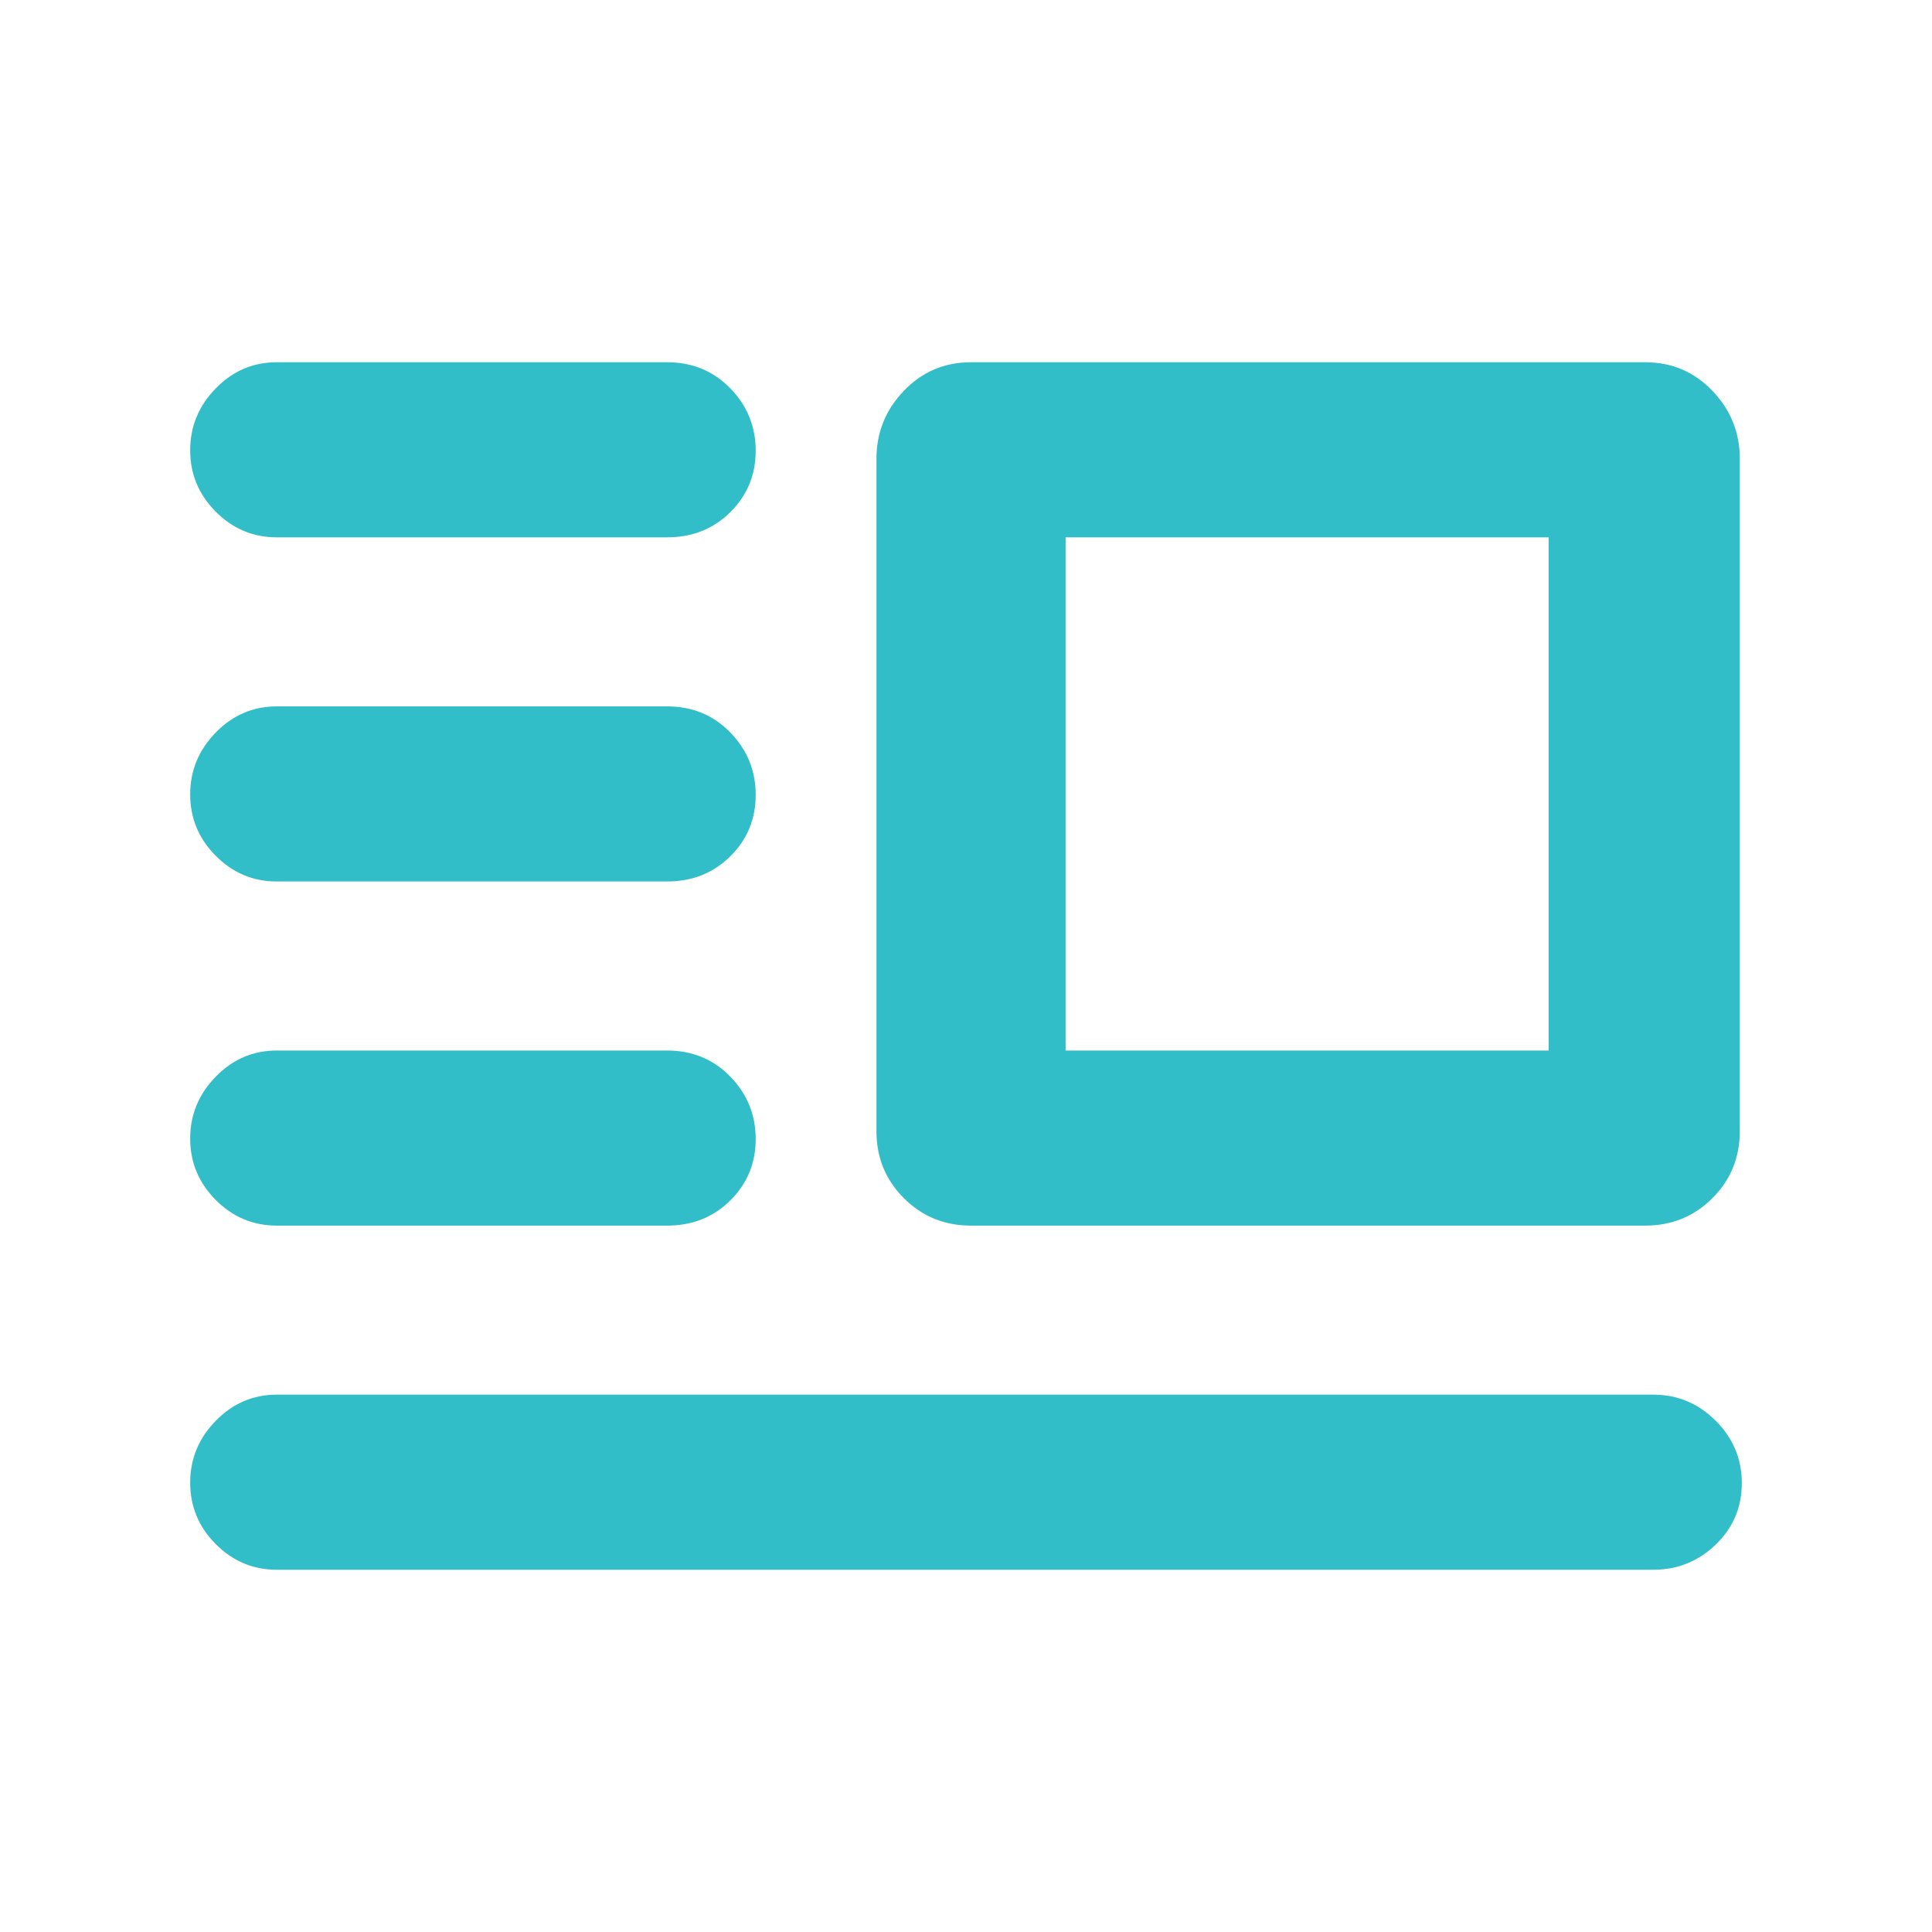 <svg height="48" viewBox="0 -960 960 960" width="48" xmlns="http://www.w3.org/2000/svg"><path fill="rgb(50, 190, 200)" d="m482.5-351c-13.167 0-24.29-4.54-33.37-13.63-9.087-9.08-13.63-20.2-13.63-33.37v-334c0-13.09 4.543-24.36 13.63-33.81 9.08-9.46 20.203-14.19 33.37-14.19h335c13.167 0 24.293 4.73 33.38 14.19 9.08 9.45 13.62 20.72 13.62 33.81v334c0 13.17-4.54 24.29-13.62 33.37-9.087 9.09-20.213 13.63-33.38 13.63zm47-87h240v-255h-240zm-392 258c-11.747 0-21.85-4.25-30.31-12.76s-12.69-18.68-12.69-30.5c0-11.83 4.23-22.07 12.69-30.74s18.563-13 30.31-13h684c12.033 0 22.377 4.32 31.03 12.96 8.647 8.65 12.97 18.98 12.97 31 0 12.03-4.323 22.21-12.97 30.54-8.653 8.33-18.997 12.5-31.03 12.5zm0-171c-11.747 0-21.85-4.25-30.31-12.76s-12.69-18.68-12.69-30.5c0-11.83 4.23-22.07 12.69-30.74s18.563-13 30.31-13h194c12.5 0 22.96 4.32 31.38 12.96 8.413 8.65 12.62 18.98 12.62 31 0 12.03-4.207 22.21-12.62 30.54-8.42 8.33-18.88 12.5-31.38 12.5zm0-171c-11.747 0-21.85-4.25-30.31-12.76s-12.69-18.68-12.69-30.5c0-11.83 4.23-22.07 12.69-30.74s18.563-13 30.31-13h194c12.5 0 22.96 4.32 31.38 12.96 8.413 8.65 12.62 18.98 12.62 31 0 12.03-4.207 22.21-12.62 30.54-8.42 8.33-18.88 12.5-31.38 12.5zm0-171c-11.747 0-21.85-4.25-30.31-12.76s-12.69-18.68-12.69-30.5c0-11.83 4.23-22.07 12.69-30.74s18.563-13 30.31-13h194c12.5 0 22.96 4.32 31.38 12.96 8.413 8.65 12.62 18.98 12.62 31 0 12.03-4.207 22.21-12.62 30.54-8.42 8.33-18.88 12.5-31.38 12.5z"/></svg>